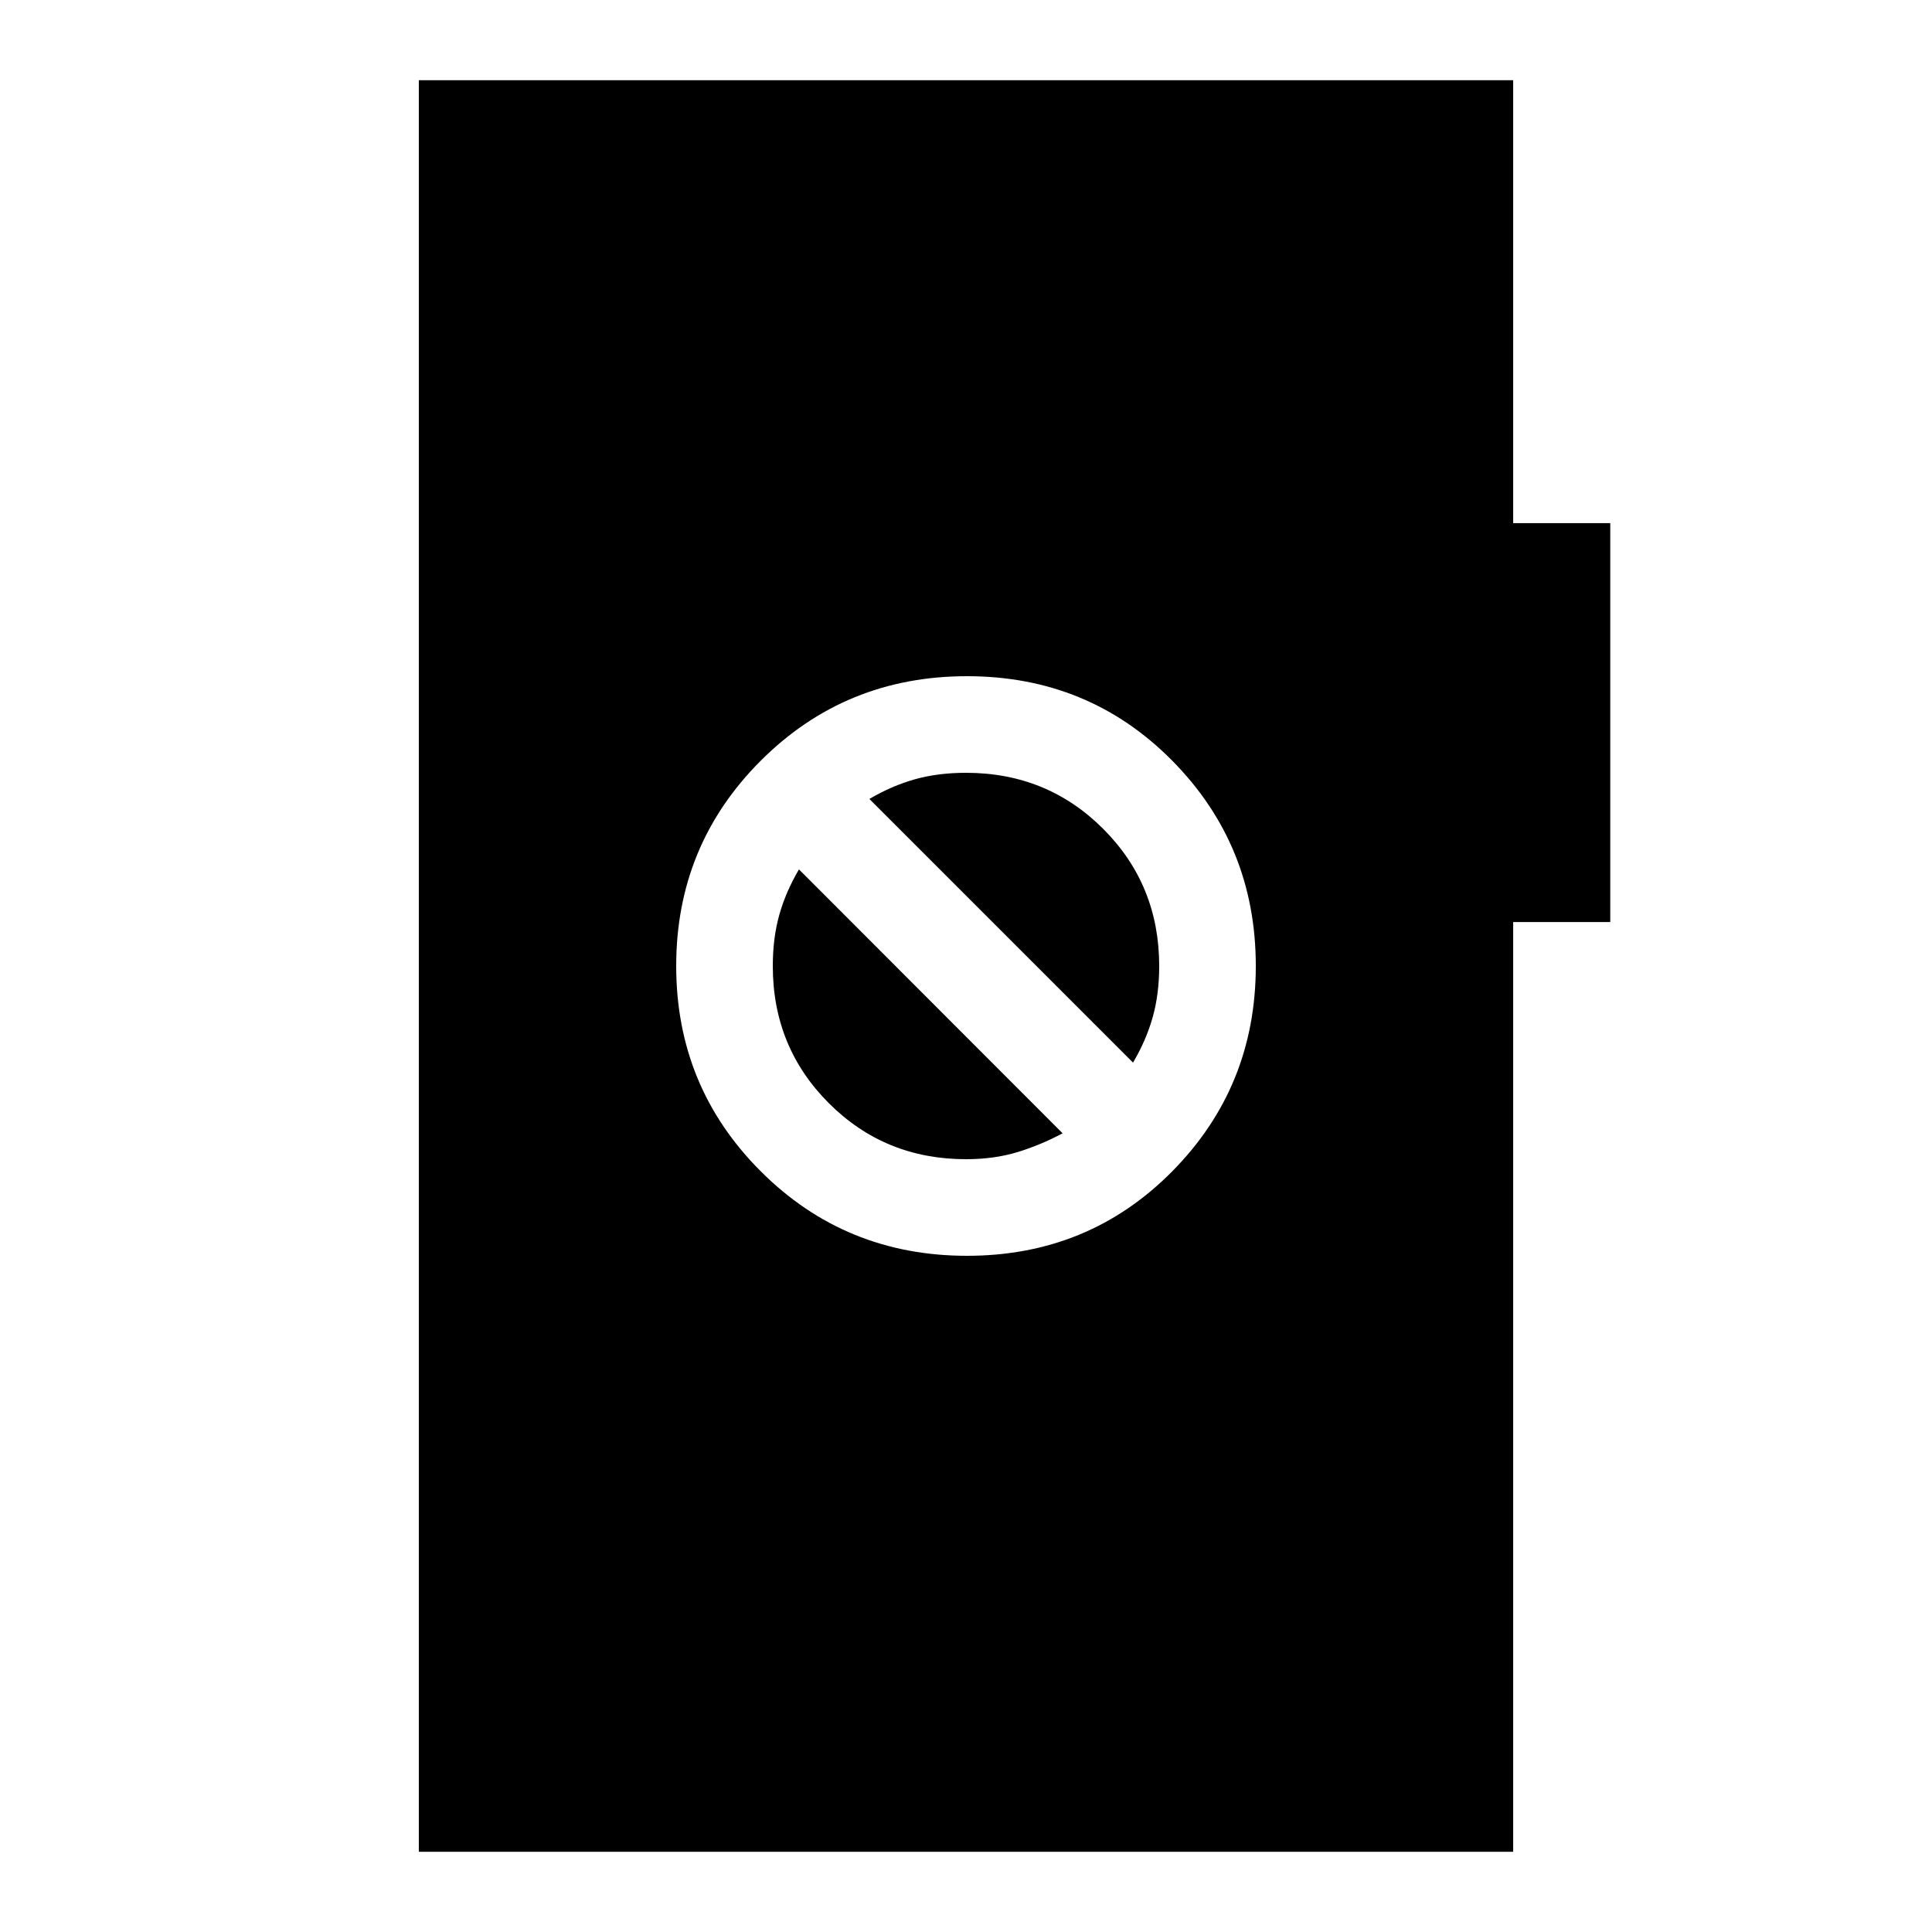 <svg xmlns="http://www.w3.org/2000/svg" height="20" viewBox="0 -960 960 960" width="20"><path d="M480.5-336q60.5 0 102-42T624-480q0-60-41.5-102t-102-42Q420-624 378-582t-42 102q0 60 42 102t102.5 42Zm-.5-48q-40.32 0-68.16-27.84Q384-439.68 384-480q0-14 3.25-25.5T397-528l131 131.13q-11 5.87-22.5 9.37Q494-384 480-384Zm83-48L432-563q11-6.5 22.5-9.75T480-576q40.32 0 68.16 27.84Q576-520.32 576-480q0 14-3.25 25.5T563-432ZM208.11-39.87v-880.26h543.78v220.06h48.24v198.22h-48.24v461.98H208.11Z"/></svg>